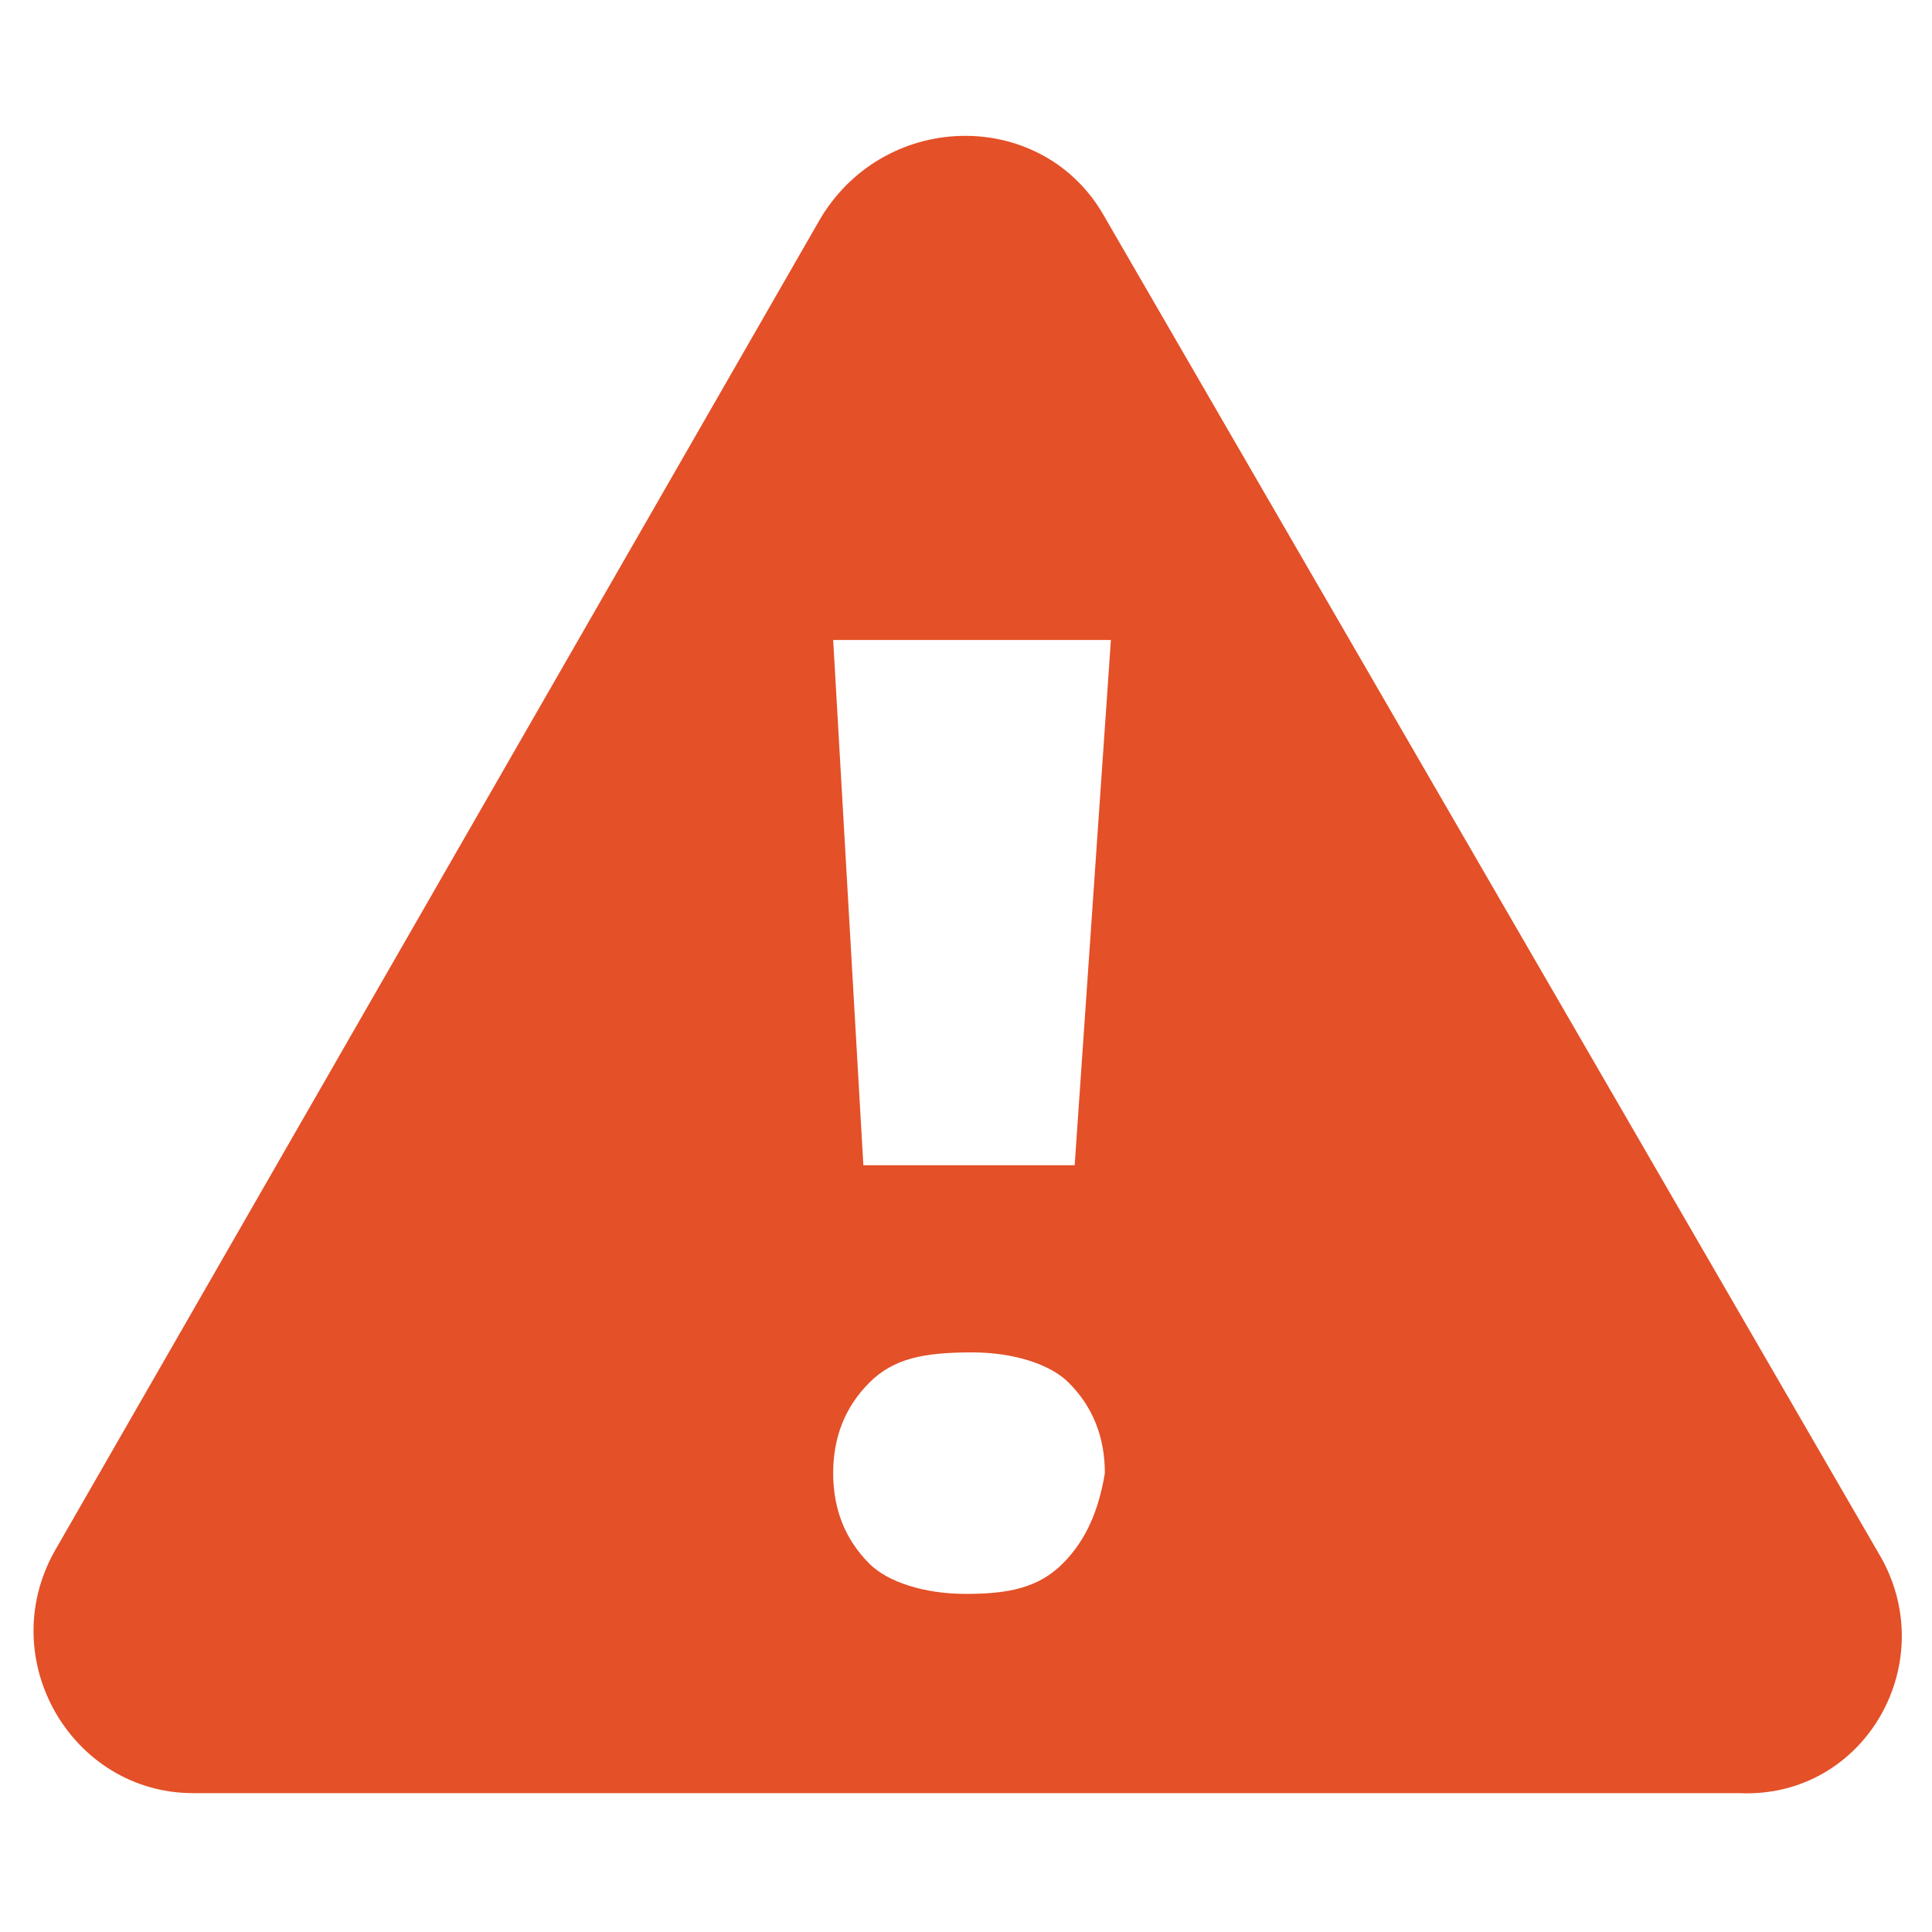 <?xml version="1.0" encoding="utf-8"?>
<!-- Generator: Adobe Illustrator 17.1.0, SVG Export Plug-In . SVG Version: 6.00 Build 0)  -->
<!DOCTYPE svg PUBLIC "-//W3C//DTD SVG 1.1//EN" "http://www.w3.org/Graphics/SVG/1.1/DTD/svg11.dtd">
<svg version="1.1" id="Calque_1" xmlns="http://www.w3.org/2000/svg" xmlns:xlink="http://www.w3.org/1999/xlink" x="0px" y="0px"
	 viewBox="0 0 32 32" enable-background="new 0 0 32 32" xml:space="preserve">
<path fill="#E45028" d="M31.1,25.7L18.3,3.6c-1-1.8-3.6-1.8-4.7,0L0.9,25.7c-1,1.8,0.3,4,2.3,4h25.6C30.9,29.8,32.2,27.5,31.1,25.7z
	 M17.6,25.9c-0.4,0.4-0.9,0.5-1.6,0.5c-0.7,0-1.3-0.2-1.6-0.5c-0.4-0.4-0.6-0.9-0.6-1.5c0-0.6,0.2-1.1,0.6-1.5
	c0.4-0.4,0.9-0.5,1.7-0.5c0.7,0,1.3,0.2,1.6,0.5c0.4,0.4,0.6,0.9,0.6,1.5C18.2,25,18,25.5,17.6,25.9z M17.8,19.3h-3.5l-0.5-8.7h4.6
	L17.8,19.3z"/>
</svg>

